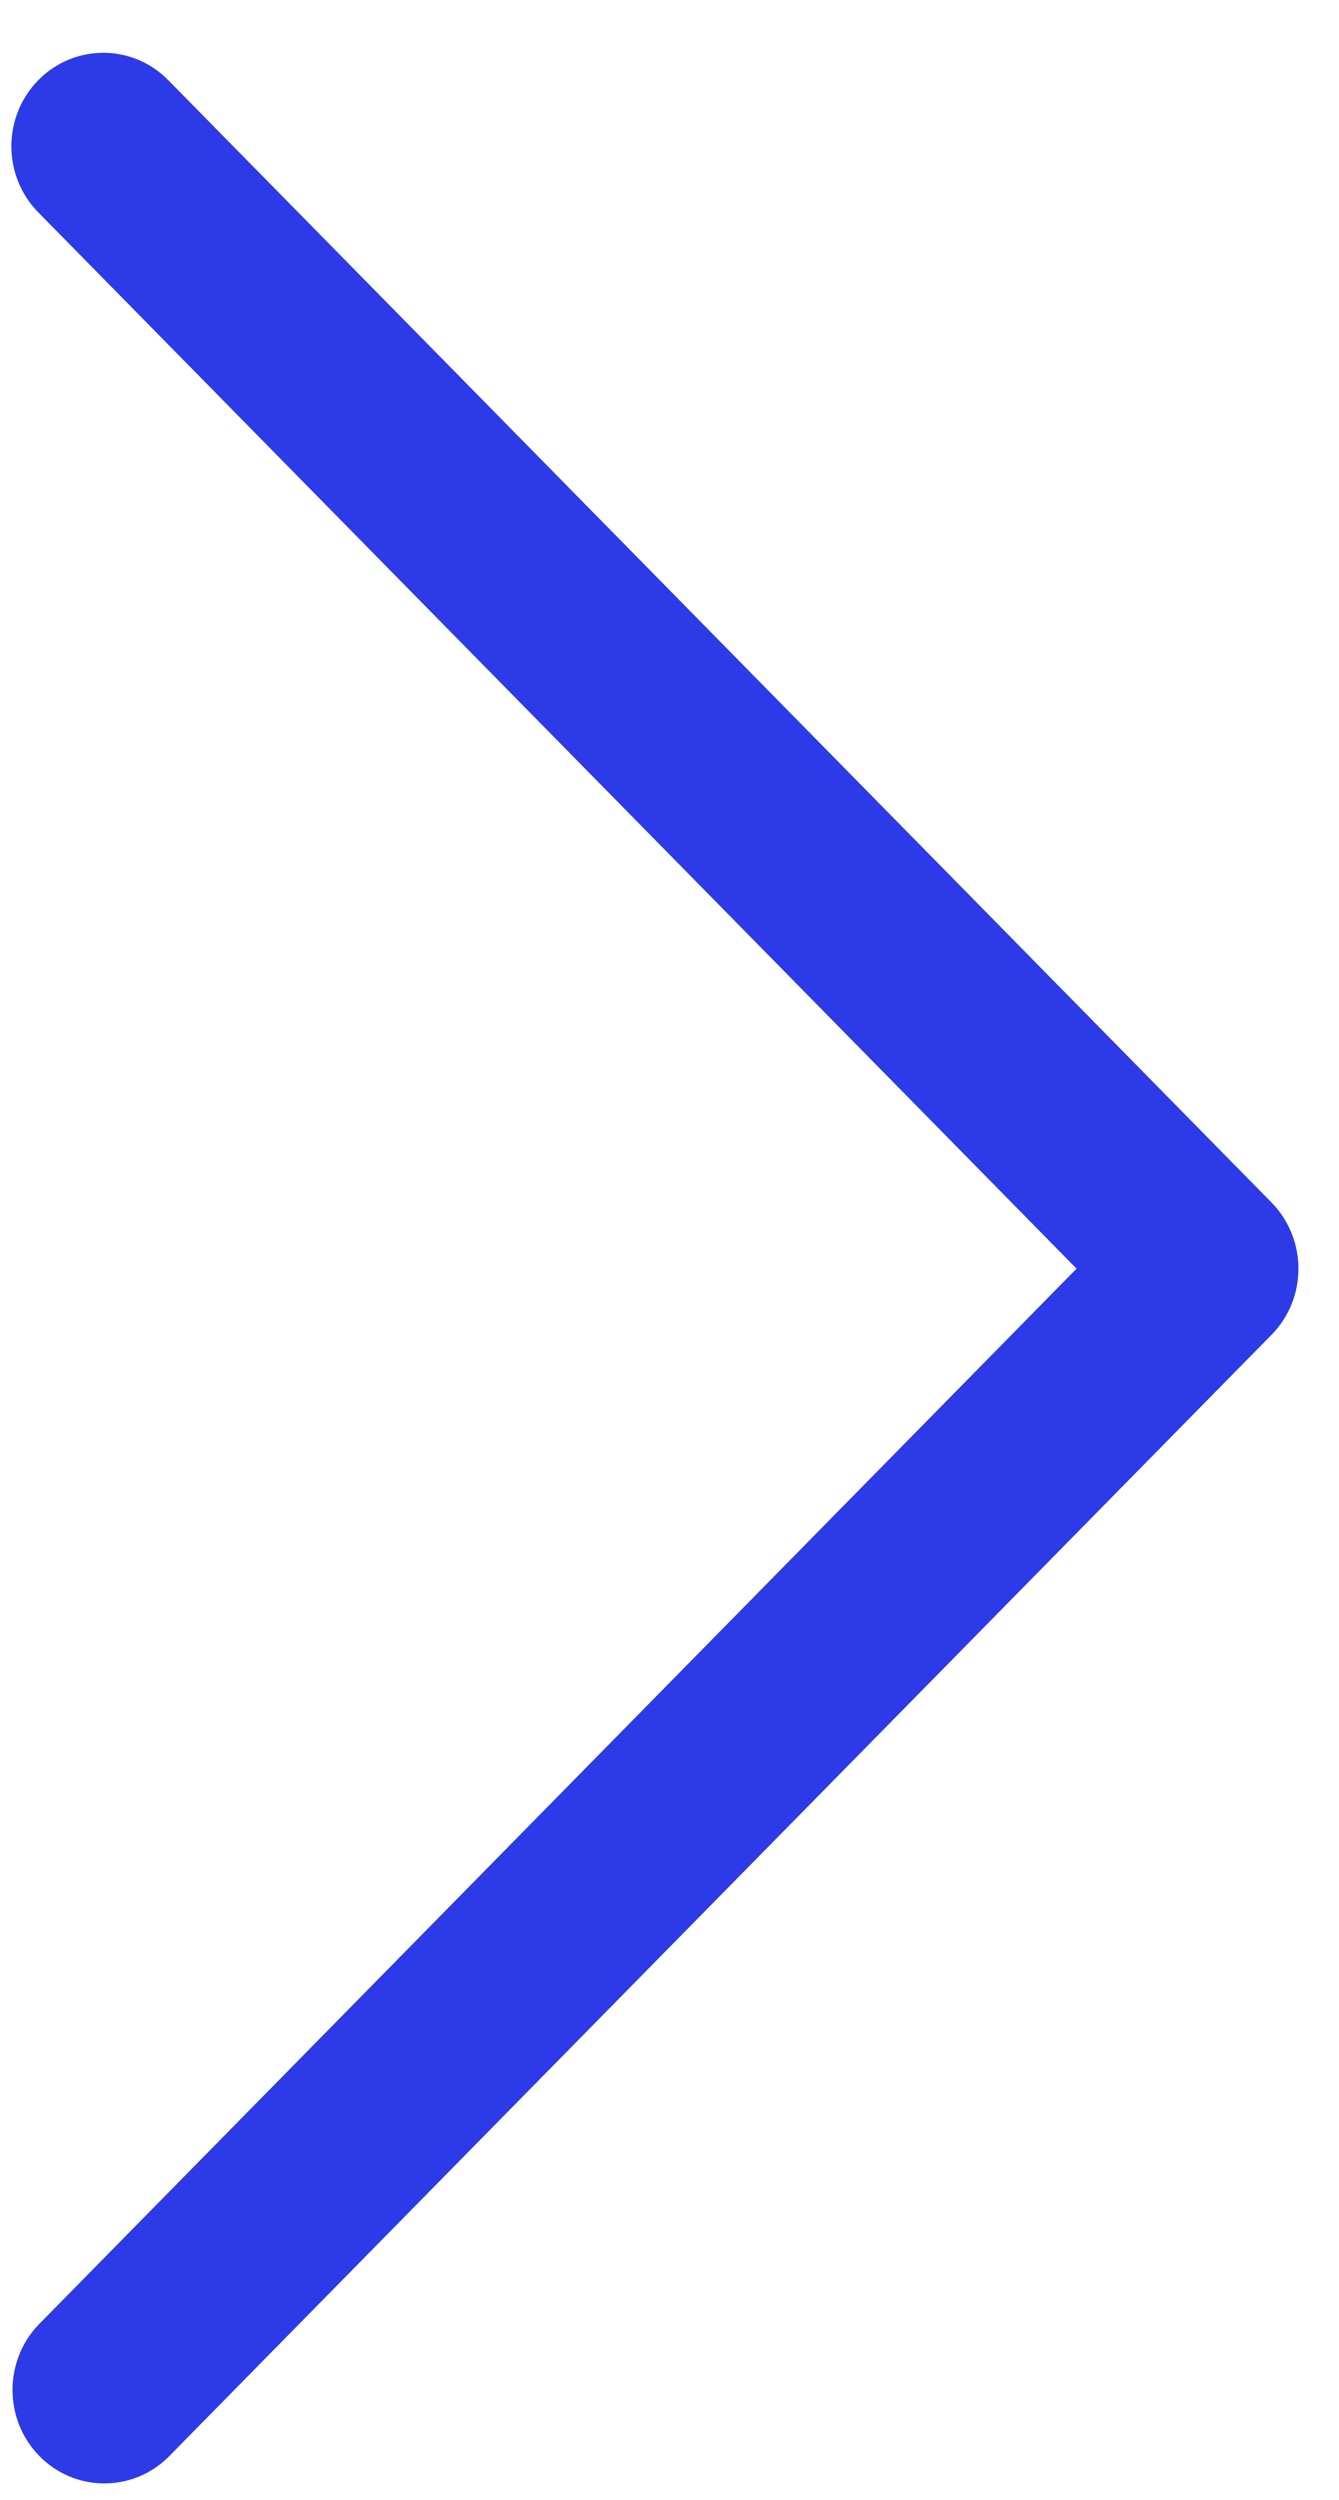 <svg width="15" height="28" viewBox="0 0 15 28" fill="none" xmlns="http://www.w3.org/2000/svg">
<path d="M12.06 14.21L0.429 2.379C0.027 1.97 0.027 1.307 0.429 0.898C0.831 0.489 1.483 0.489 1.885 0.898L14.244 13.469C14.646 13.879 14.646 14.542 14.244 14.951L1.885 27.522C1.476 27.924 0.824 27.913 0.429 27.497C0.044 27.091 0.044 26.447 0.429 26.041L12.06 14.21Z" fill="#2D3AE8"/>
</svg>
